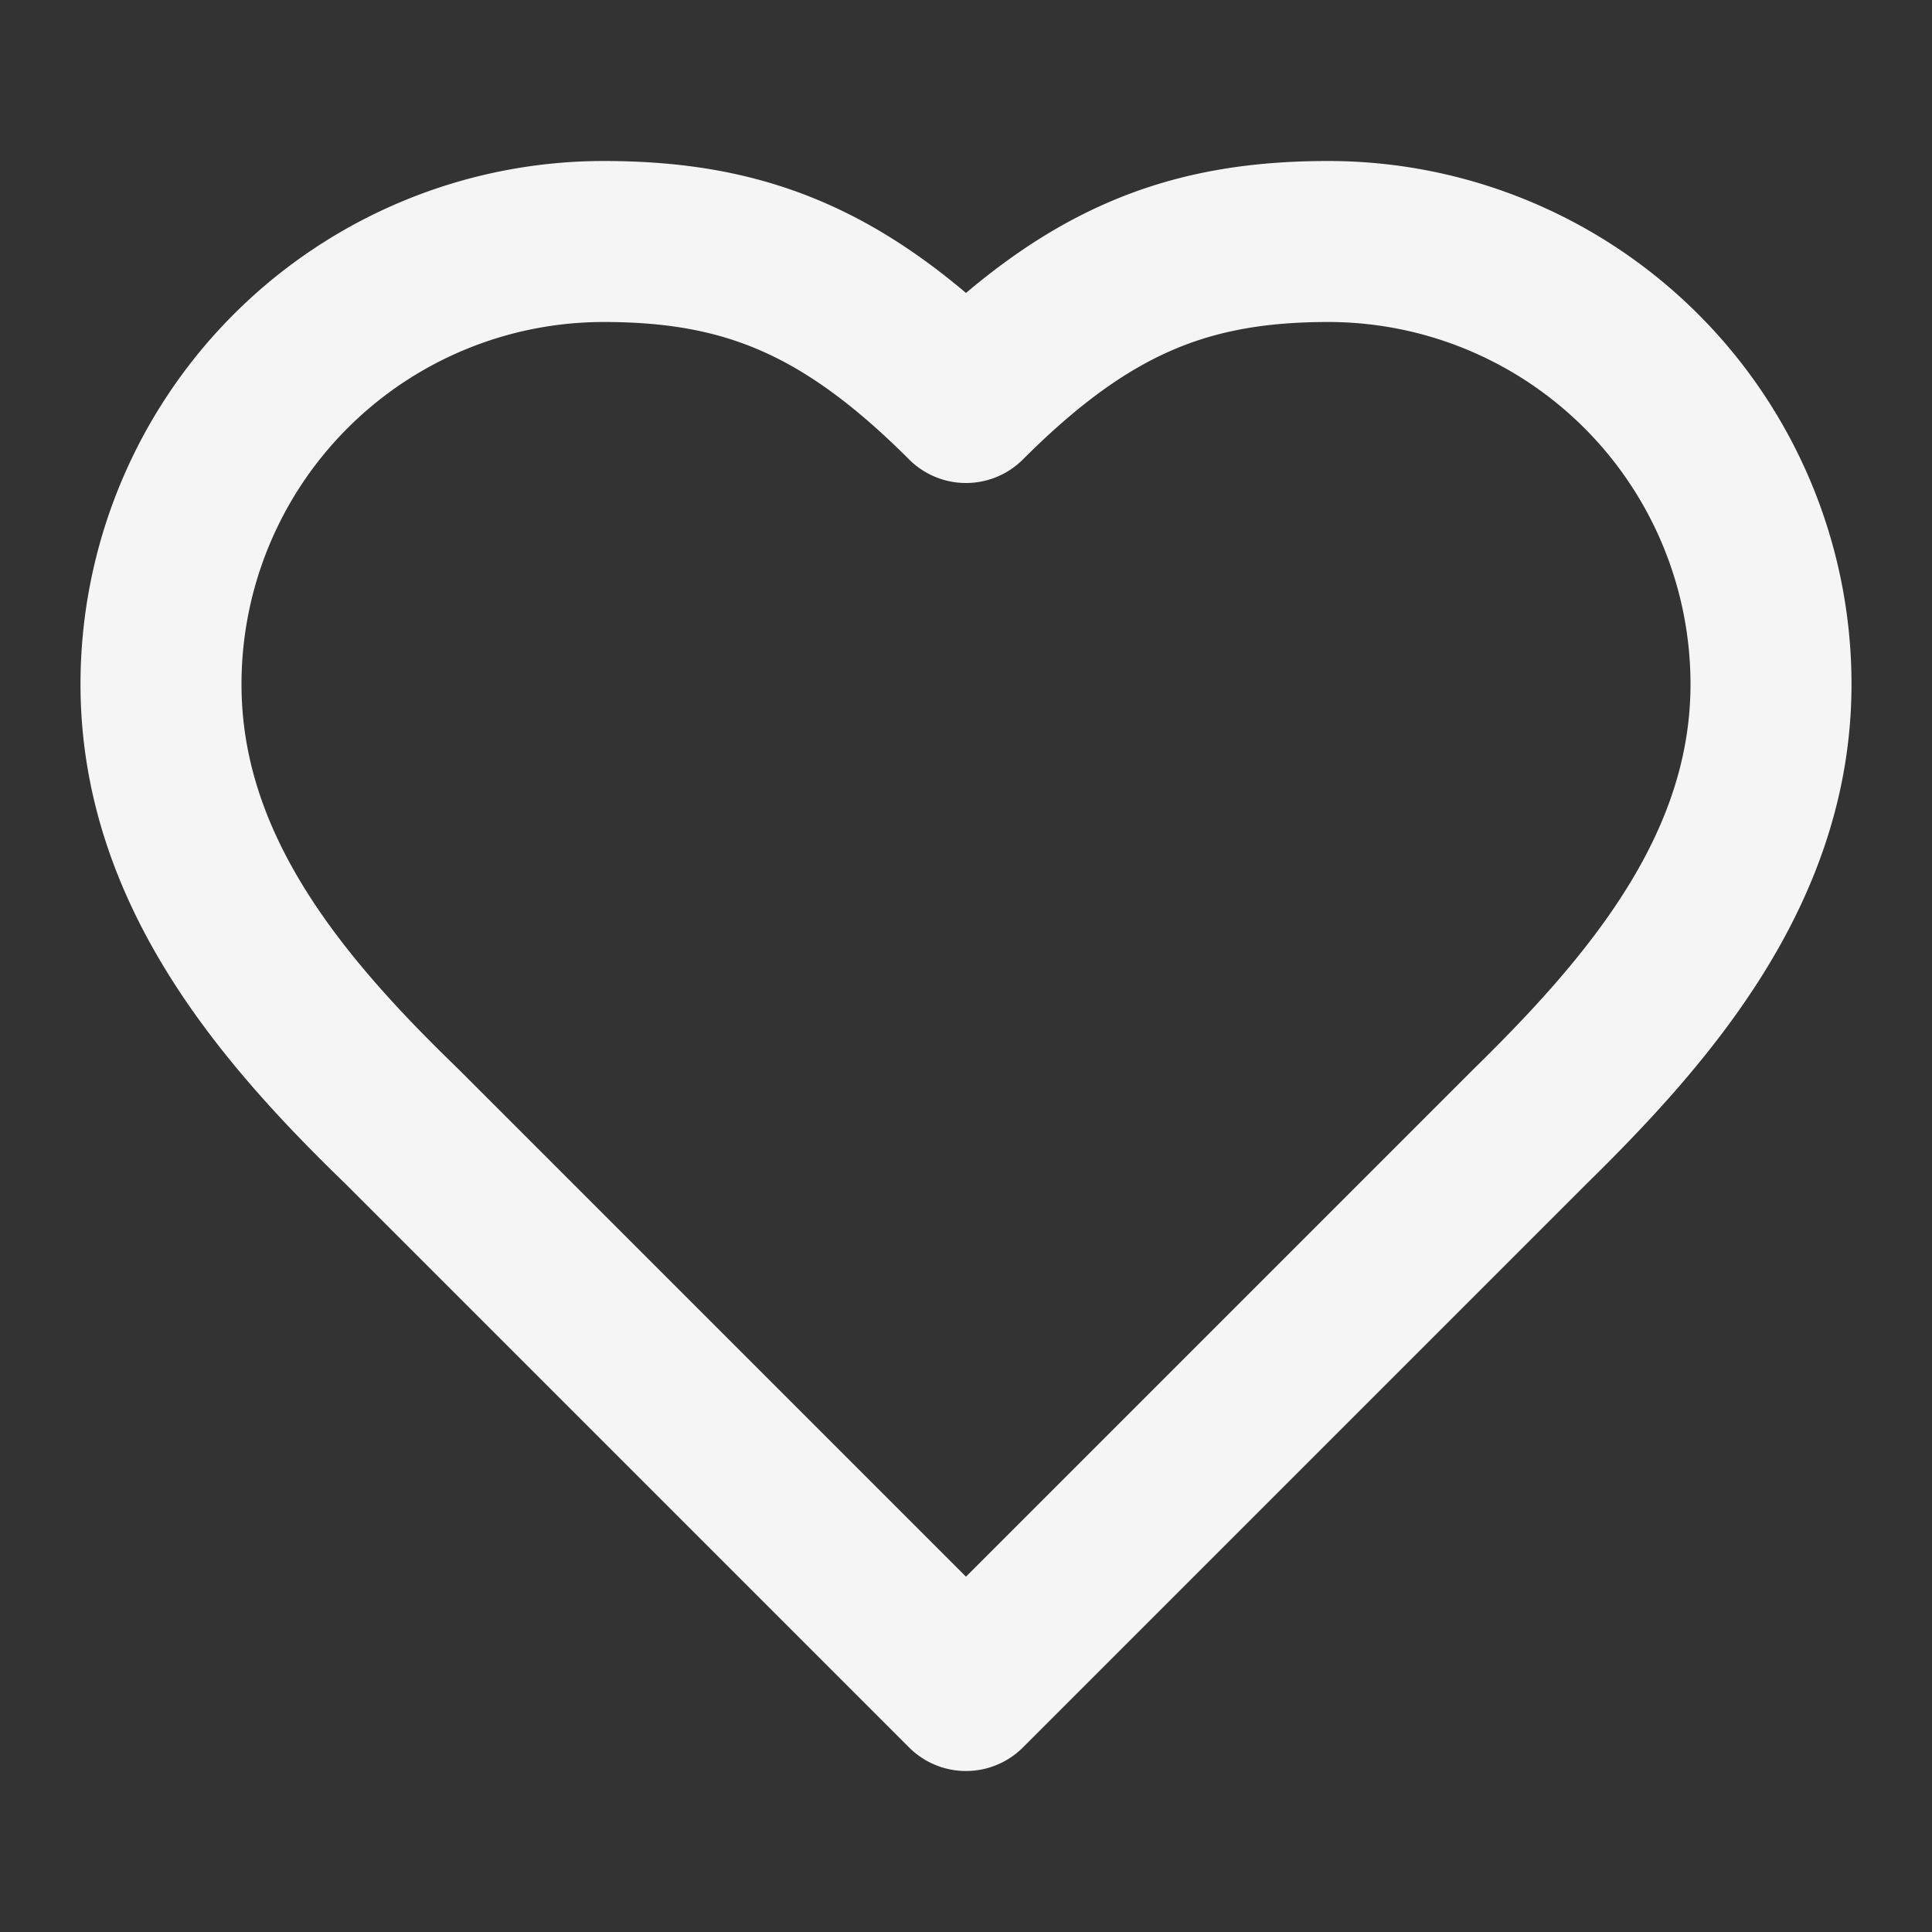 <svg xmlns="http://www.w3.org/2000/svg" width="24" height="24" viewBox="0 0 24 24" fill="none" stroke="whitesmoke"
    stroke-width="2" stroke-linecap="round" stroke-linejoin="round" class="w-4 h-4 mr-1.5 stroke-current" data-id="15">
    <rect x="0" y="0" width="24" height="24" fill="#333333" stroke="none"/>
    <path
        d="M19 14c1.49-1.46 3-3.21 3-5.5A5.5 5.5 0 0 0 16.5 3c-1.76 0-3 .5-4.5 2-1.5-1.5-2.74-2-4.5-2A5.5 5.5 0 0 0 2 8.5c0 2.3 1.5 4.05 3 5.5l7 7Z">
    </path>
</svg>
